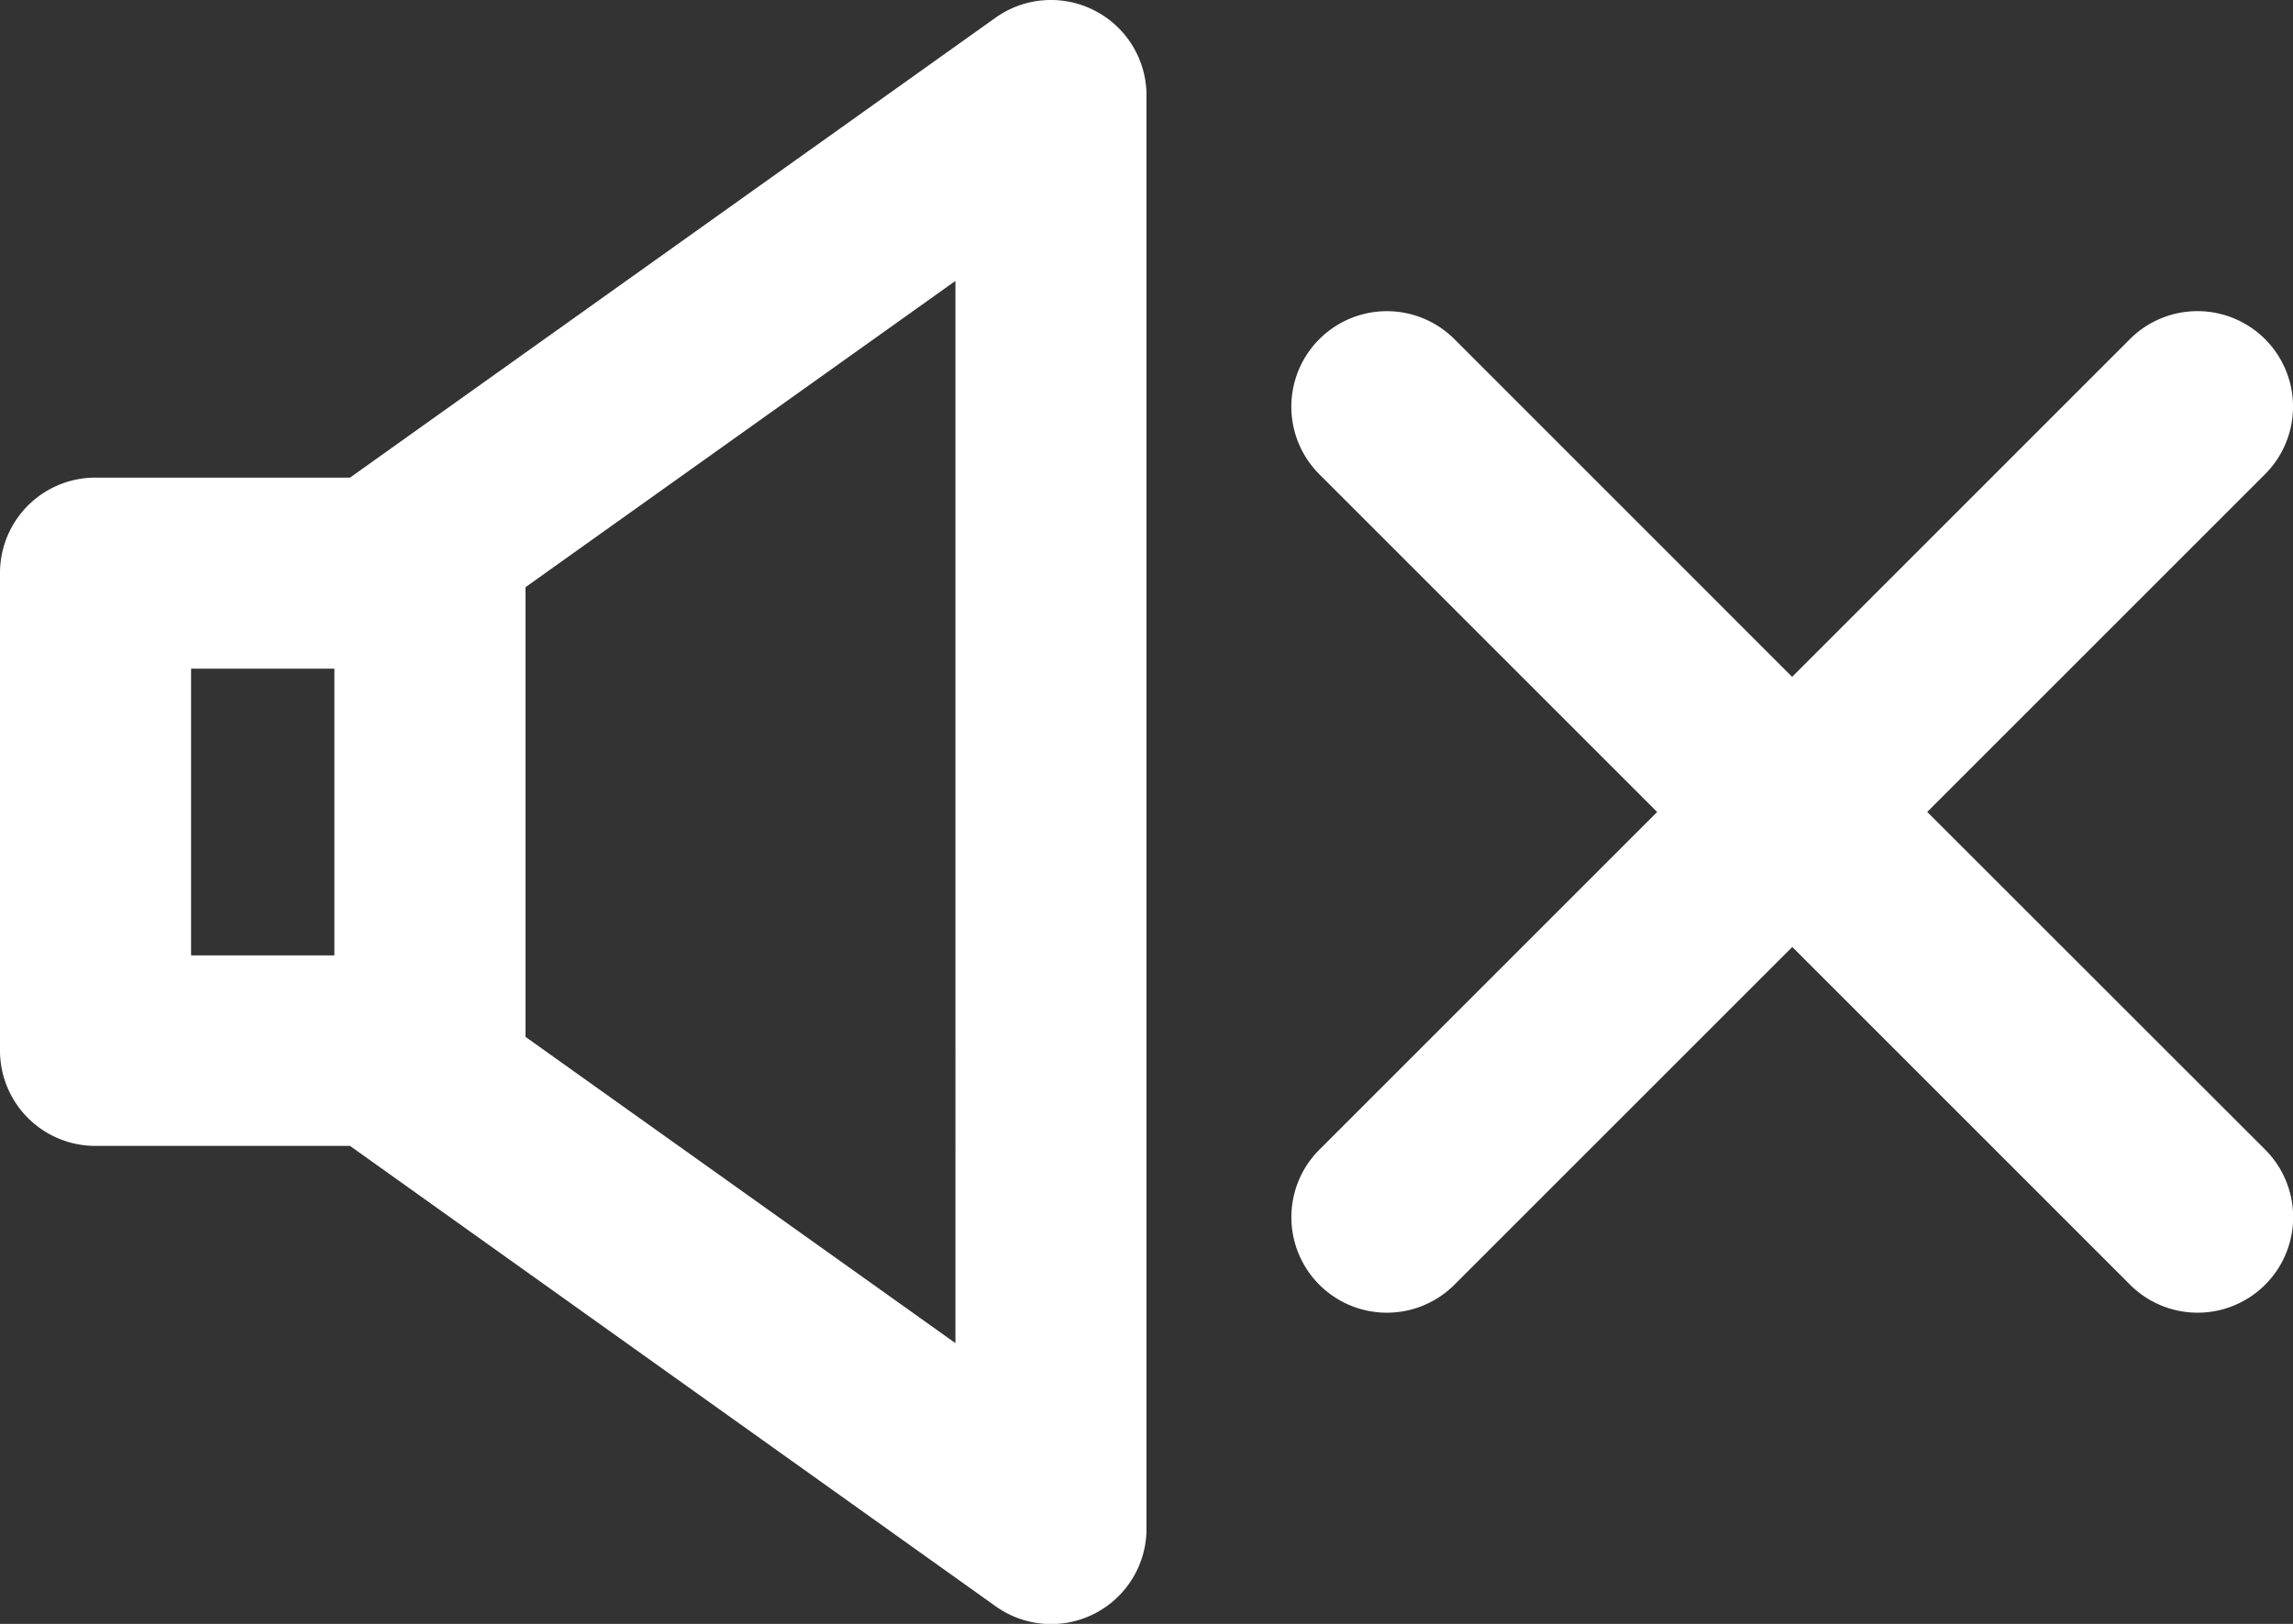 <svg xmlns="http://www.w3.org/2000/svg" width="52.898" height="37.47" viewBox="0 0 52.898 37.47">
  <rect x="0" y="0" width="52.898" height="37.47" fill="#333333" stroke="none"/>
  <g id="mute" transform="translate(0 -55.997)">
    <g id="Group_6970" data-name="Group 6970" transform="translate(0 55.997)">
      <g id="Group_6969" data-name="Group 6969" transform="translate(0 0)">
        <path id="Path_3433" data-name="Path 3433" d="M25.254,56.242a2.2,2.2,0,0,0-2.288.164L8.074,67.018H2.2a2.2,2.2,0,0,0-2.2,2.2v11.02a2.2,2.2,0,0,0,2.2,2.2H8.074L22.965,93.058a2.2,2.2,0,0,0,3.484-1.8V58.2A2.2,2.2,0,0,0,25.254,56.242Zm-17.54,21.8H4.408V71.426H7.714Zm14.327,8.947-9.918-7.067V69.546l9.918-7.067Z" transform="translate(0 -55.997)" fill="#fff"/>
      </g>
    </g>
    <g id="Group_6972" data-name="Group 6972" transform="translate(29.788 63.177)">
      <g id="Group_6971" data-name="Group 6971" transform="translate(0 0)">
        <path id="Path_3434" data-name="Path 3434" d="M230.907,119.679l7.793-7.793a2.2,2.2,0,0,0-3.117-3.117l-7.793,7.793L220,108.77a2.2,2.2,0,0,0-3.117,3.117l7.793,7.793-7.793,7.793A2.2,2.2,0,1,0,220,130.588l7.793-7.793,7.793,7.793a2.2,2.2,0,0,0,3.117-3.117Z" transform="translate(-216.235 -108.124)" fill="#fff"/>
      </g>
    </g>
  </g>
</svg>
